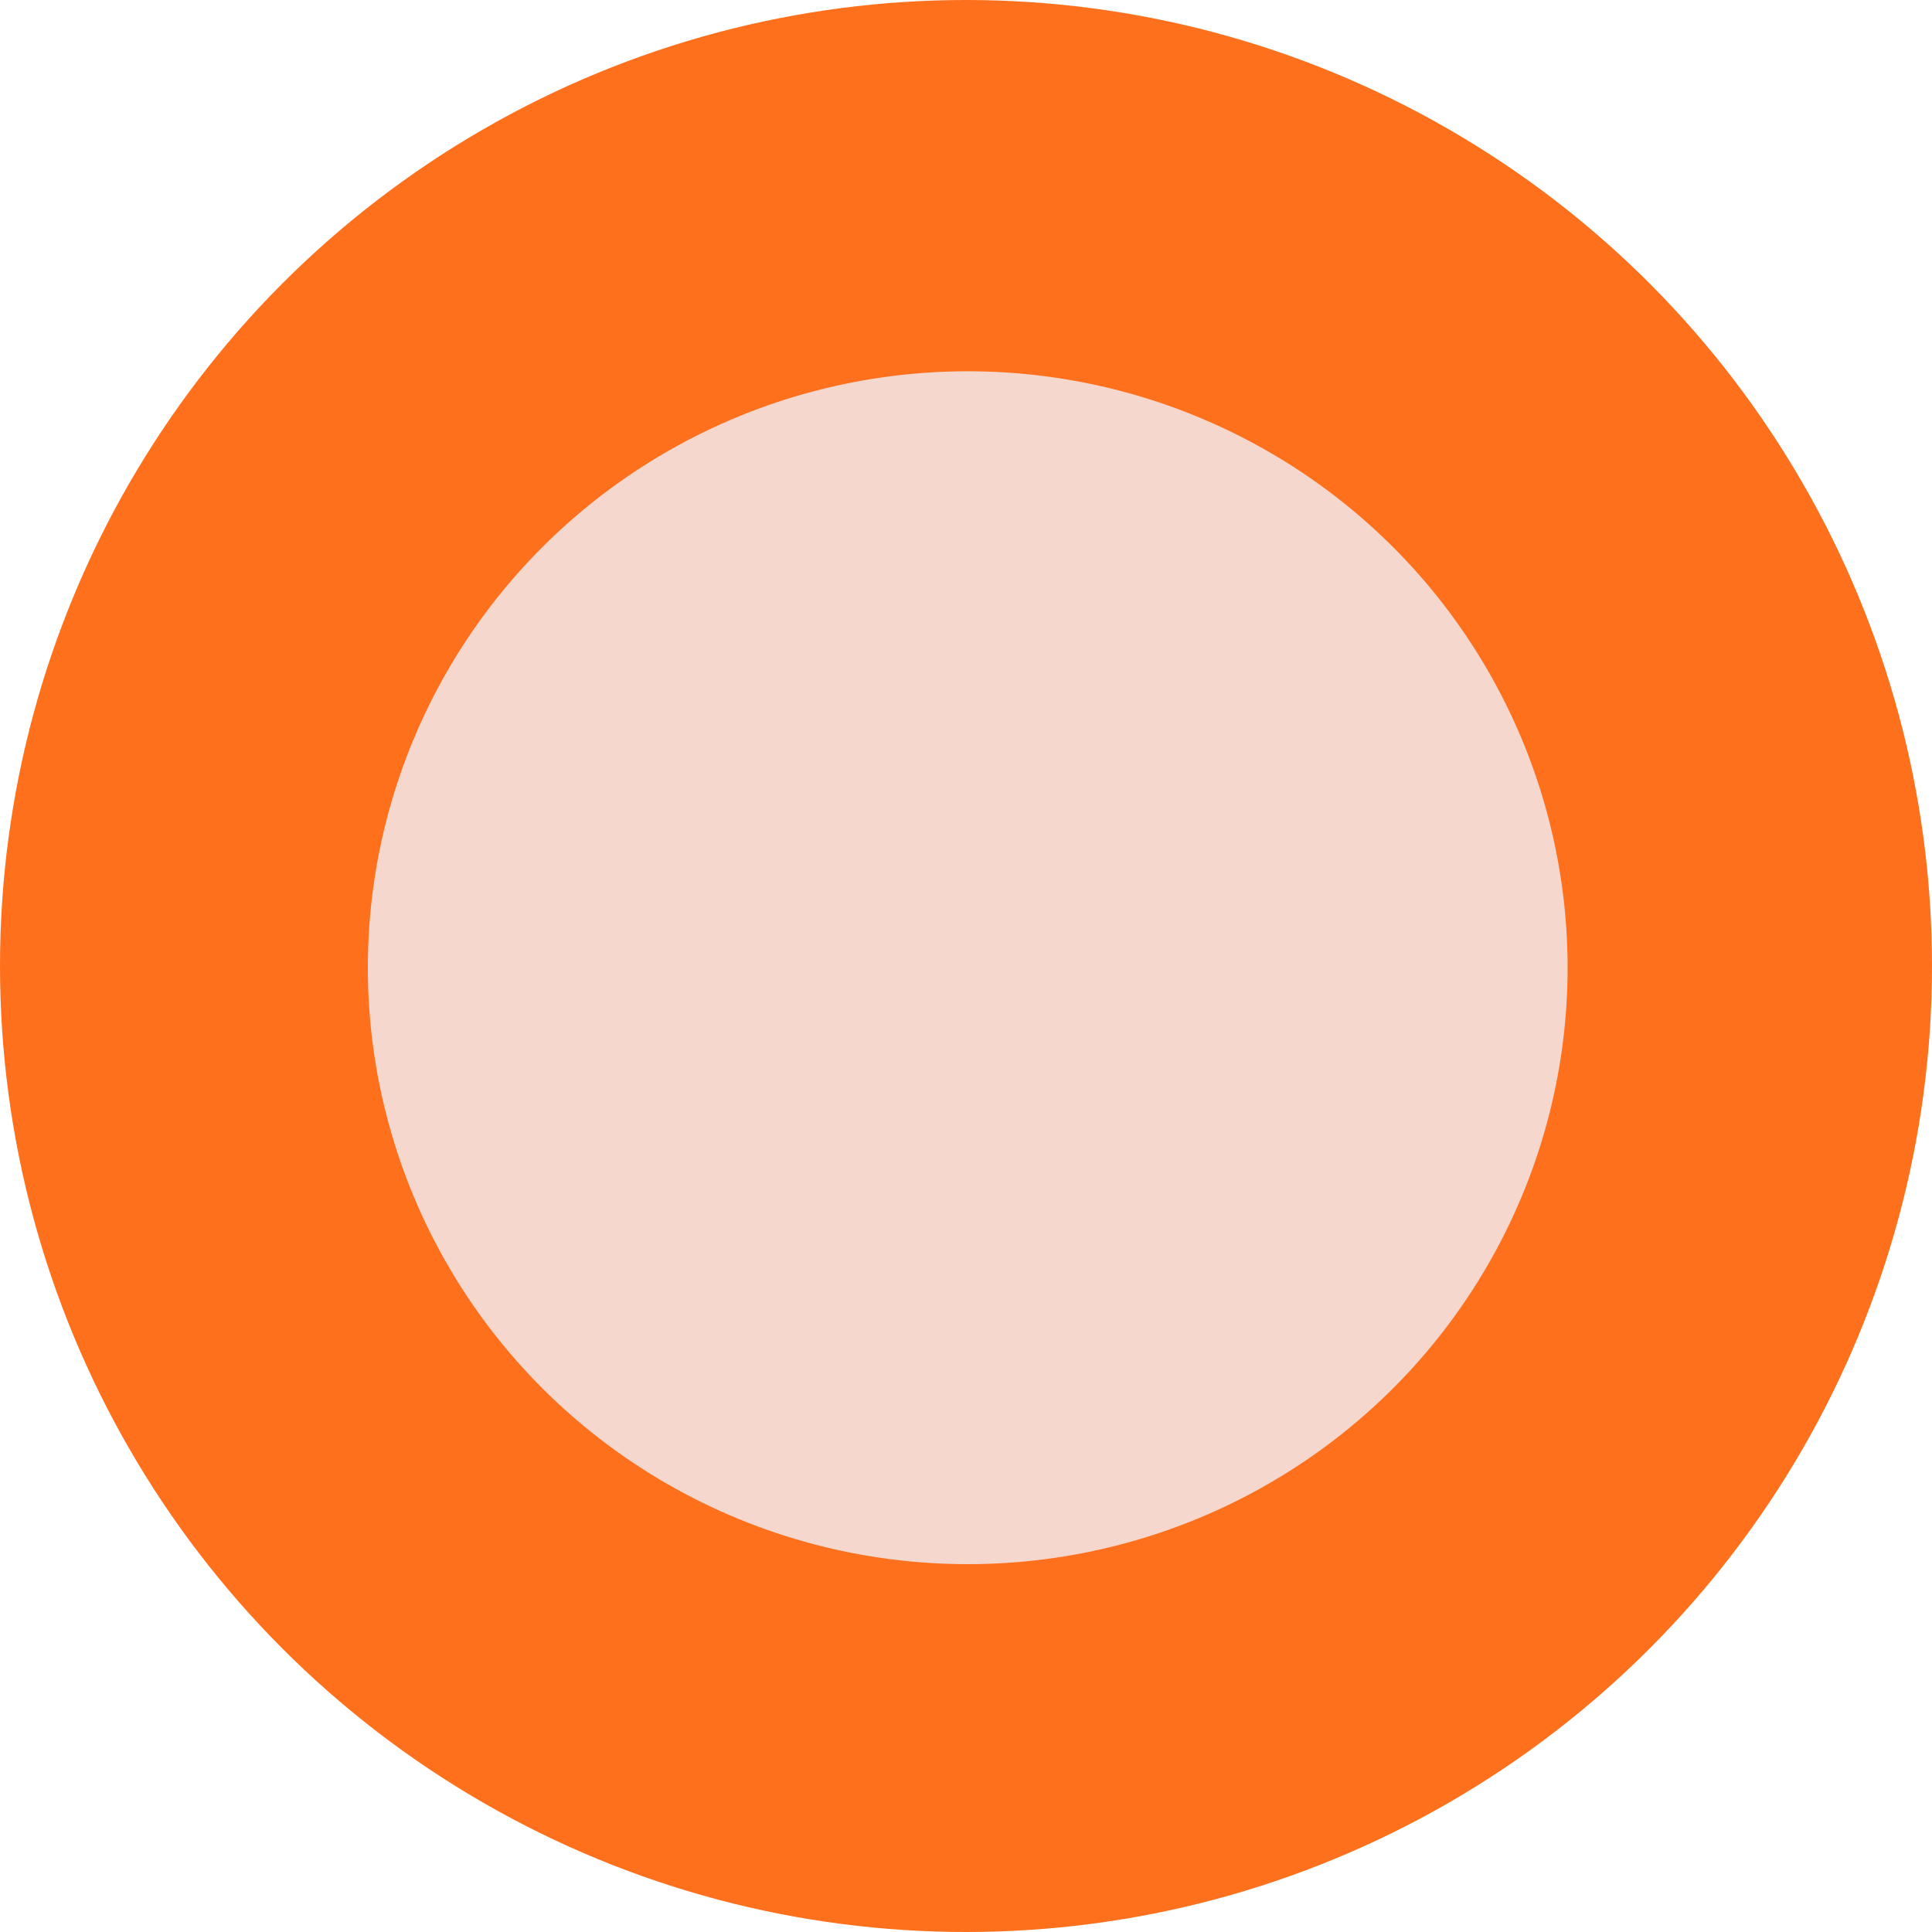 <svg xmlns="http://www.w3.org/2000/svg" width="562" height="562" viewBox="0 0 562 562">
  <circle id="Ellipse_1" data-name="Ellipse 1" cx="281" cy="281" r="281" fill="#ff701c"/>
  <ellipse id="Ellipse_2" data-name="Ellipse 2" cx="174.5" cy="173.5" rx="174.5" ry="173.5" transform="translate(107 108)" fill="#f5d7ce"/>
</svg>
